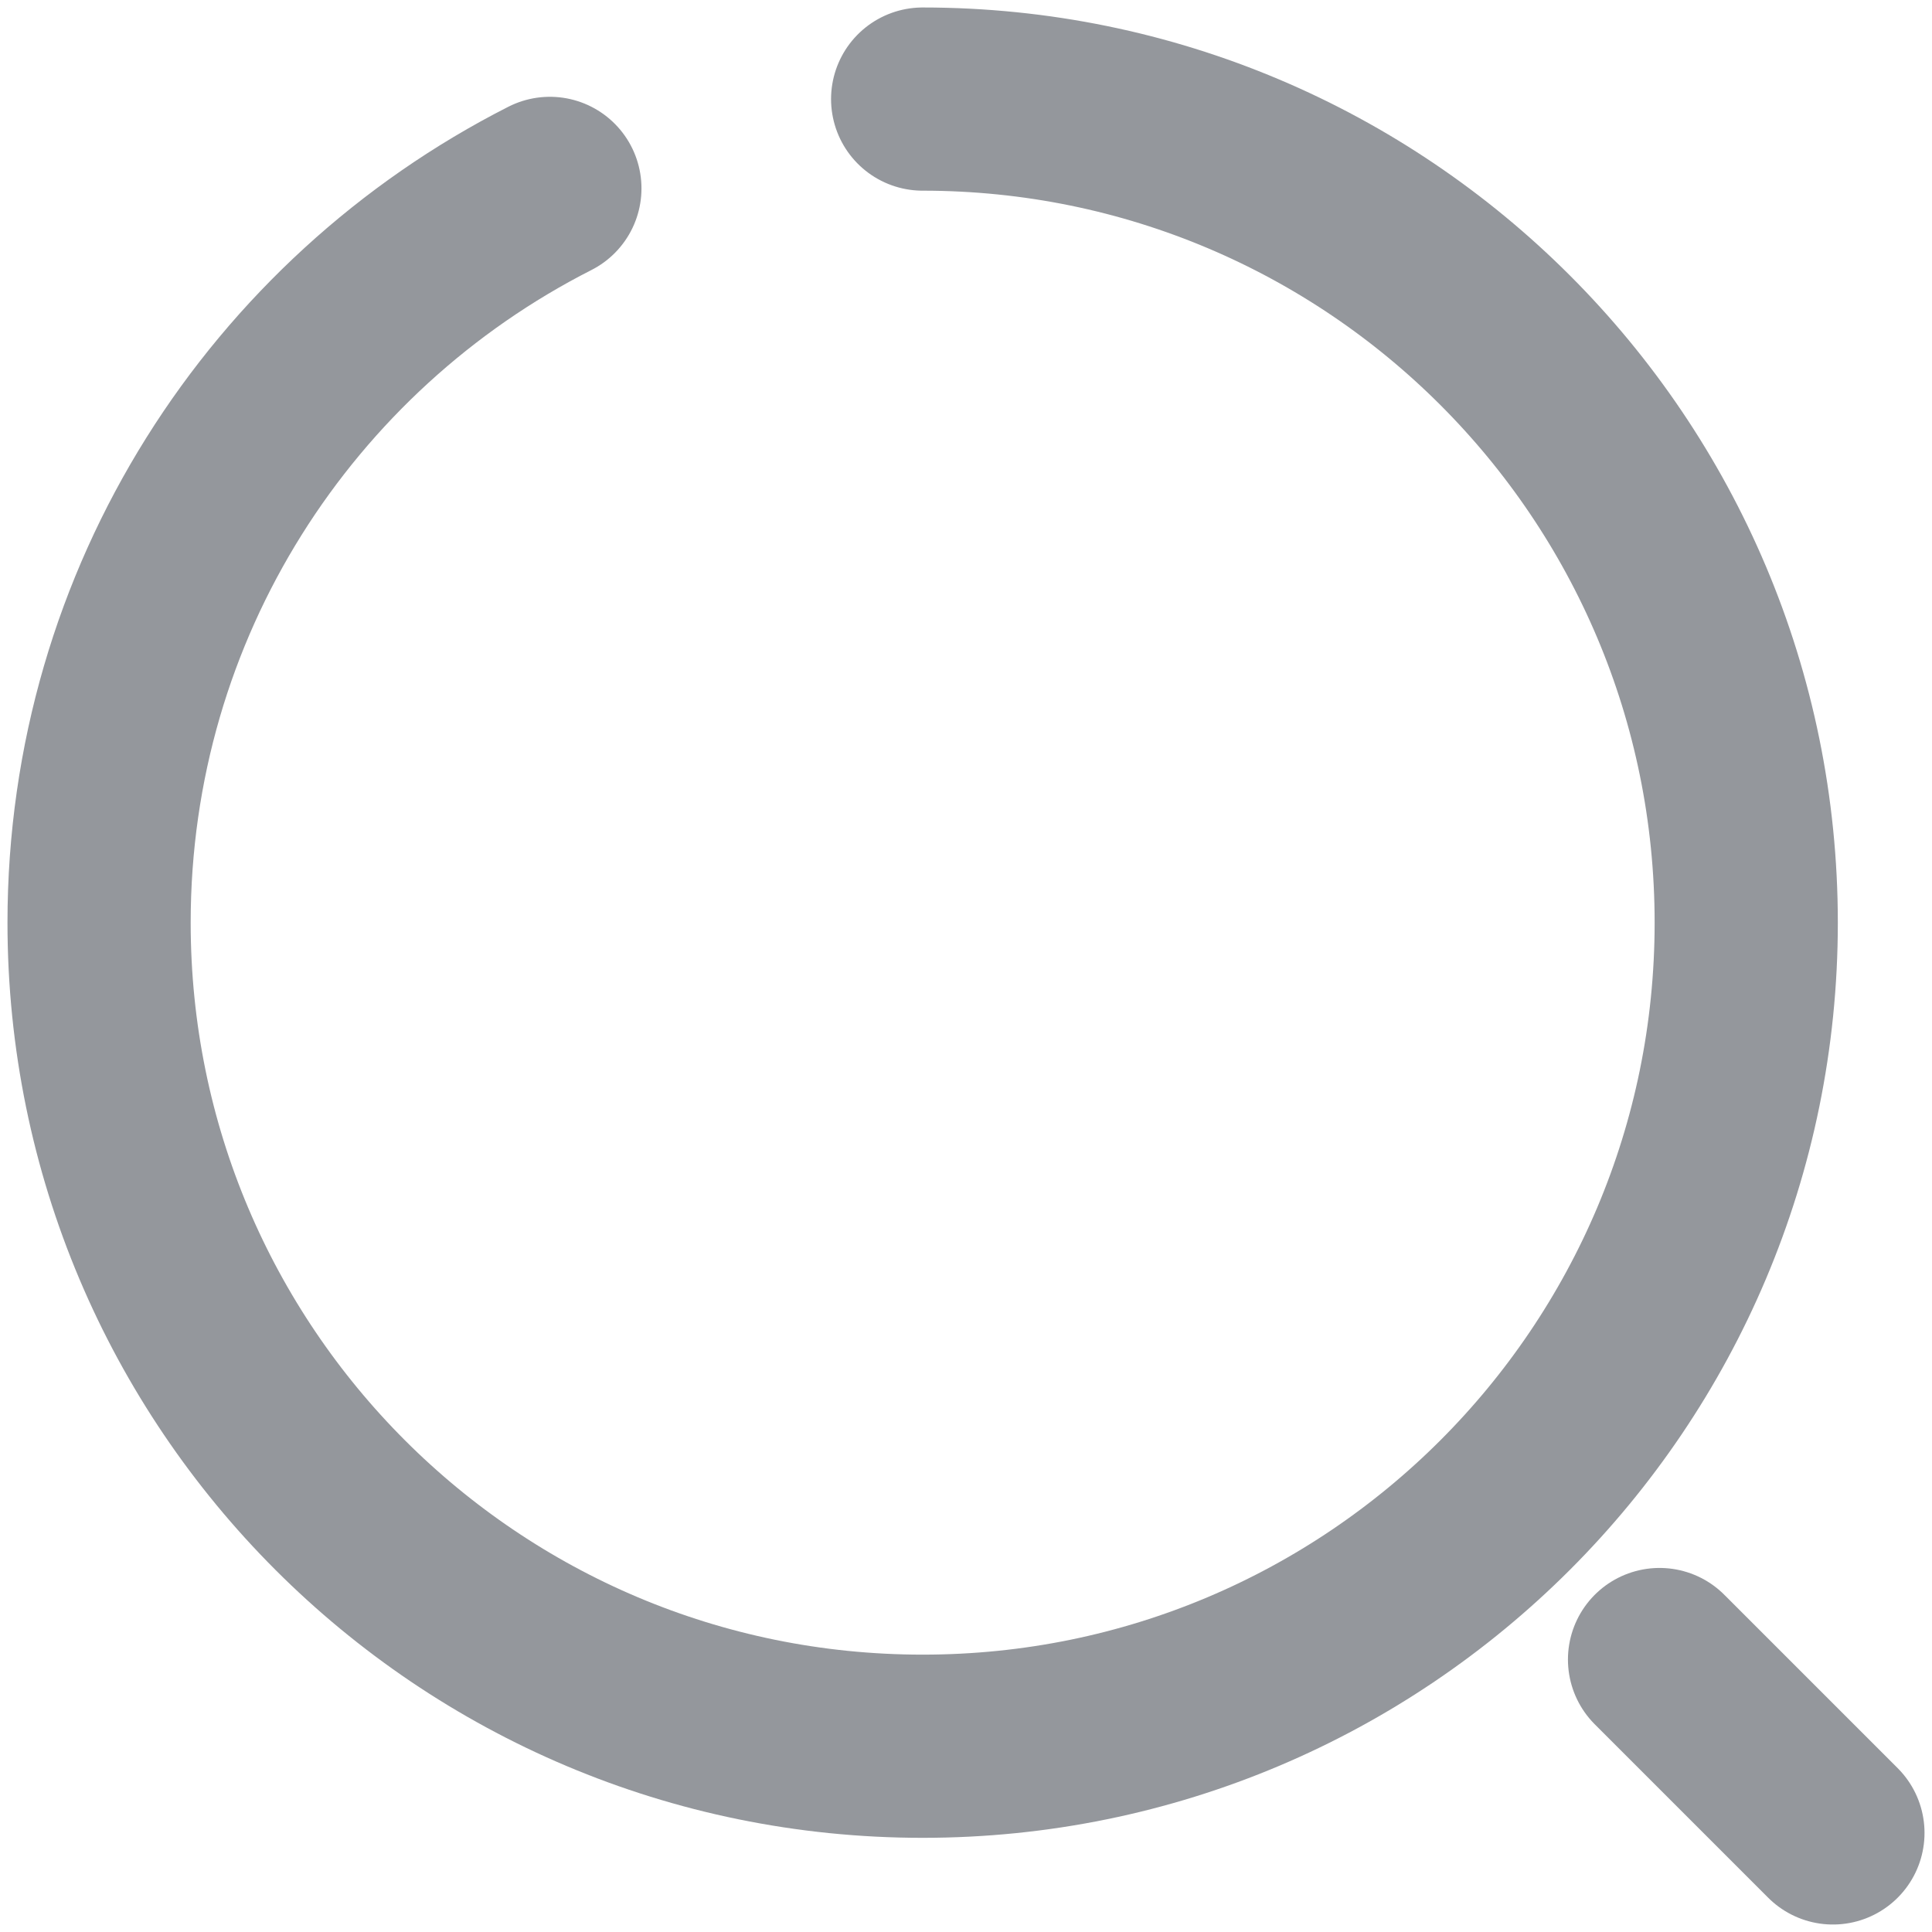 <svg width="20" height="20" viewBox="0 0 39 39" fill="none" xmlns="http://www.w3.org/2000/svg">
<g id="&#240;&#159;&#166;&#134; icon &#34;search normal 1&#34;">
<g id="Group">
<path id="Vector" d="M18.625 2C27.812 2 35.25 9.438 35.25 18.625C35.25 27.812 27.812 35.25 18.625 35.25C9.438 35.25 2 27.812 2 18.625C2 12.15 5.692 6.55 11.1 3.803" stroke="#94979c" stroke-width="3.698" stroke-linecap="round" stroke-linejoin="round"/>
<path id="Vector_2" d="M37 37L33.5 33.5" stroke="#94979c" stroke-width="3.698" stroke-linecap="round" stroke-linejoin="round"/>
</g>
</g>
</svg>
